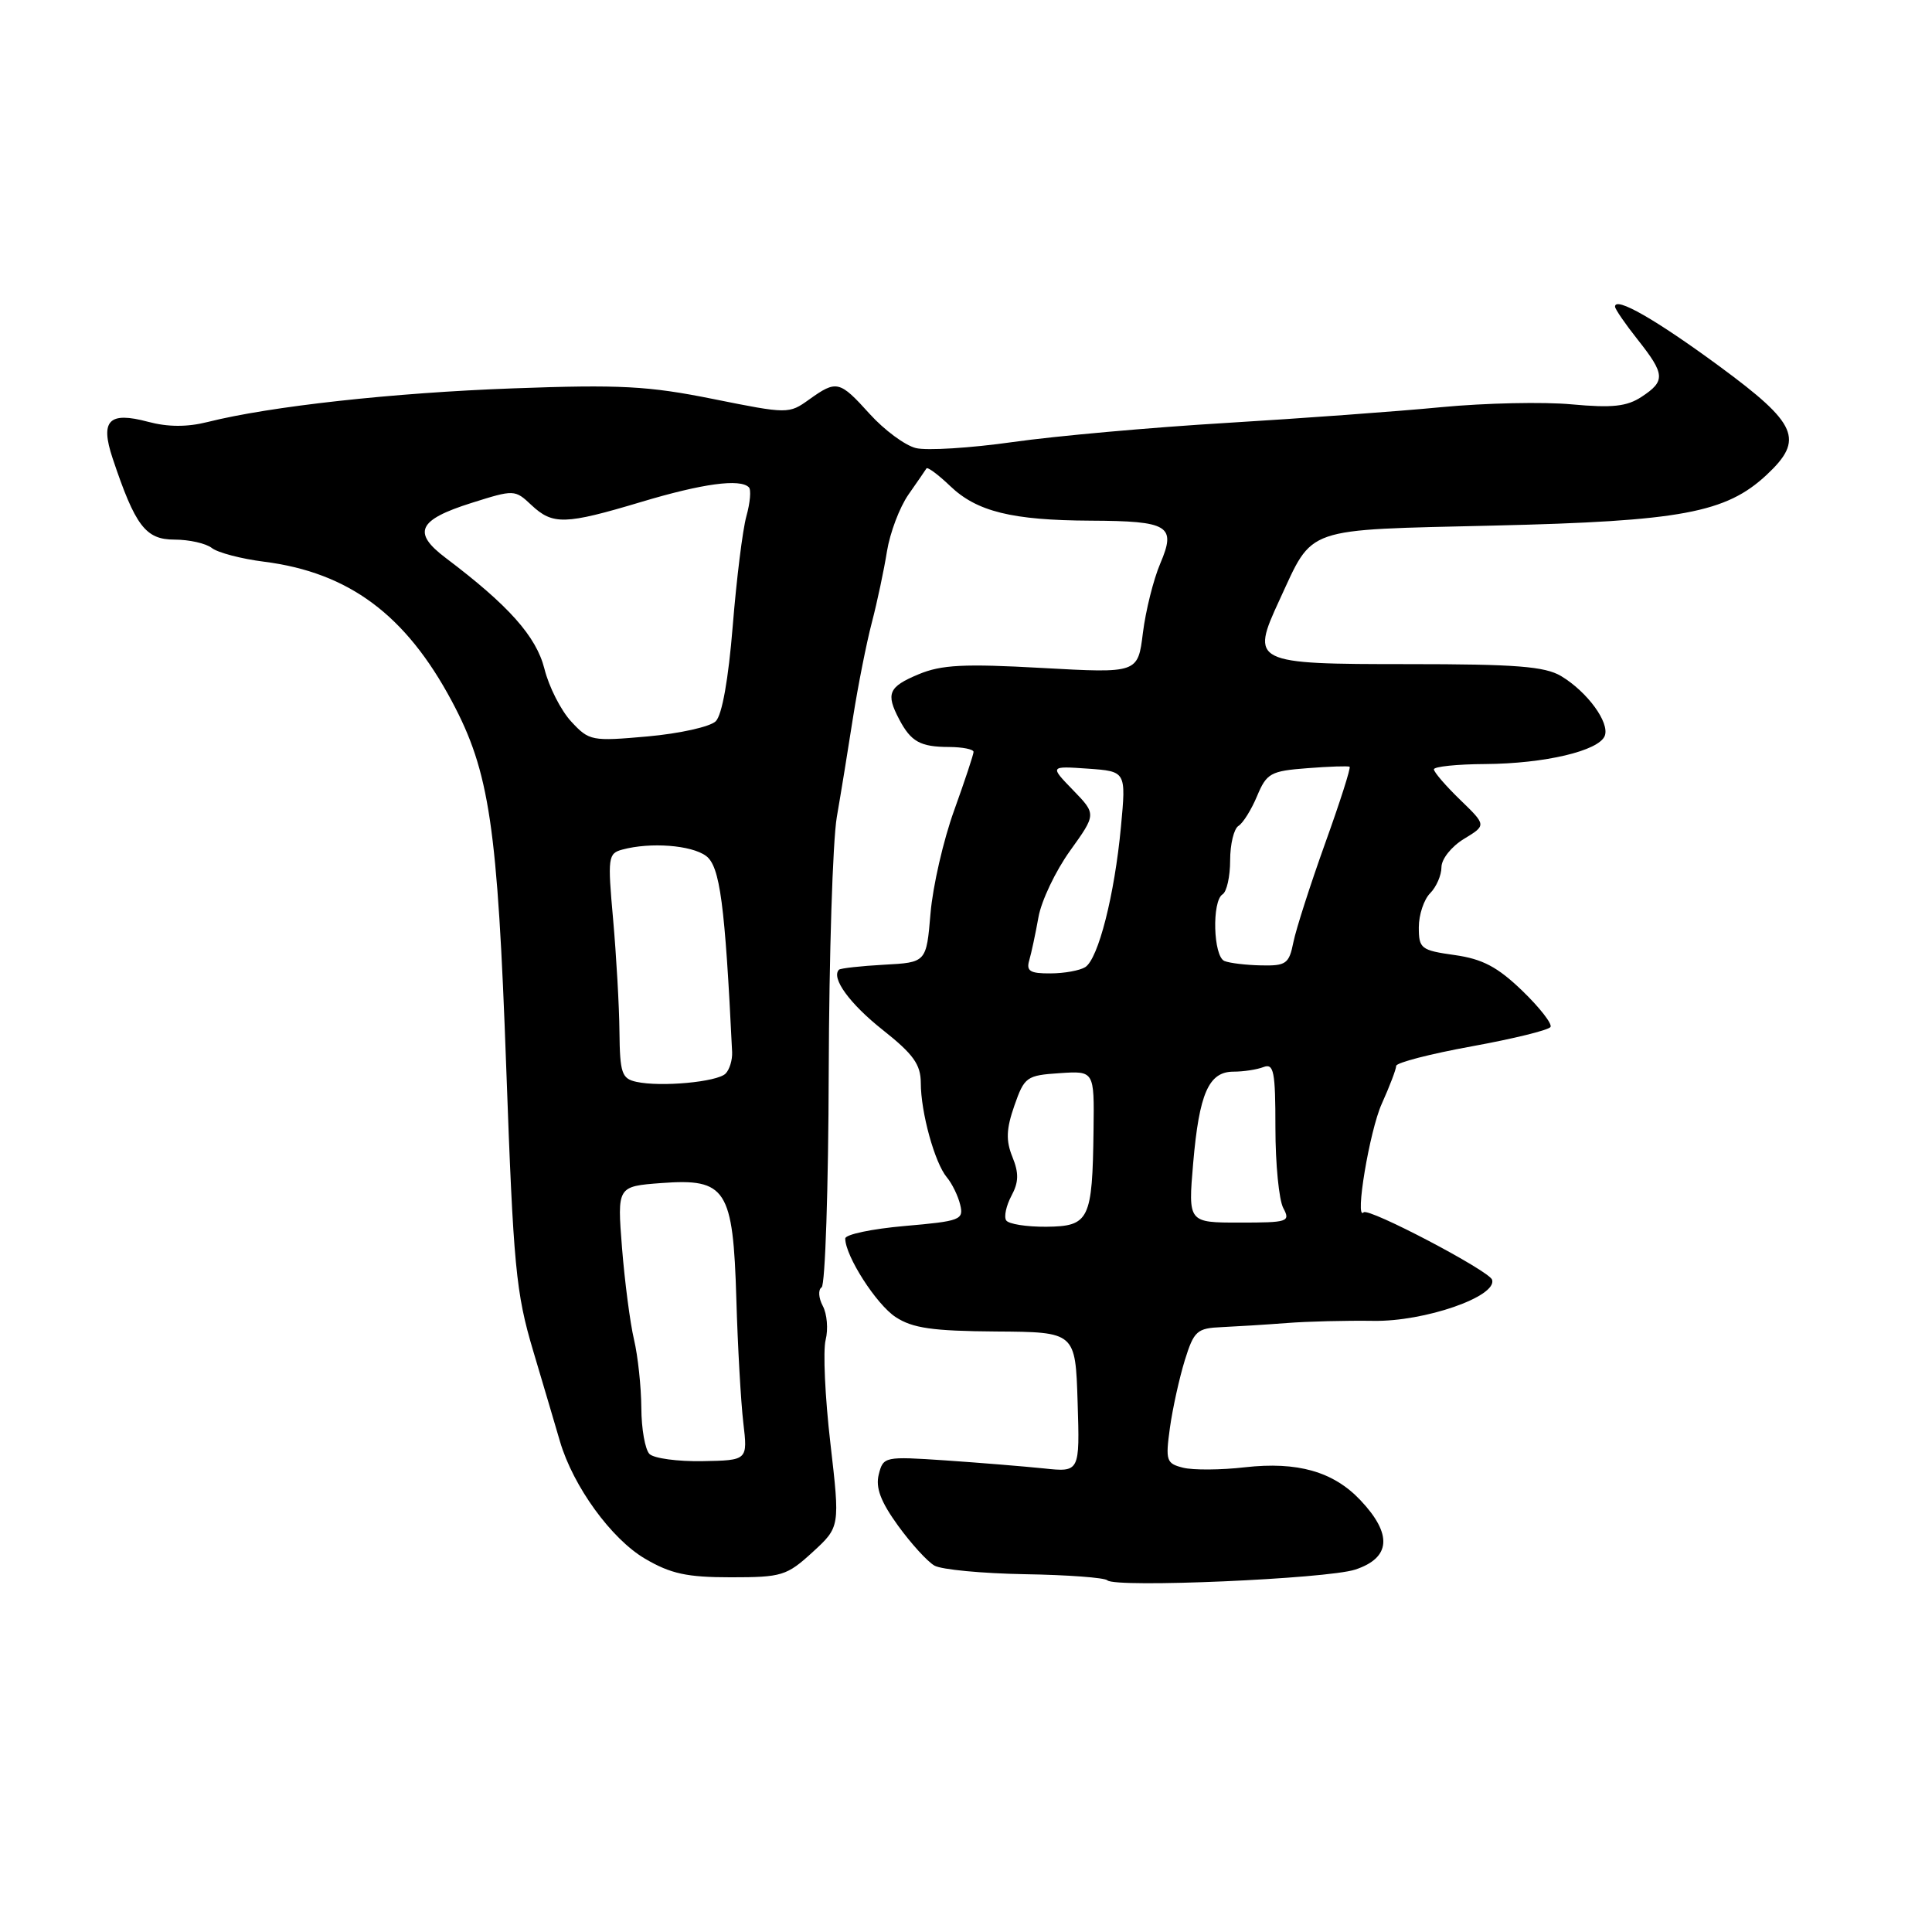 <?xml version="1.0" encoding="UTF-8" standalone="no"?>
<!DOCTYPE svg PUBLIC "-//W3C//DTD SVG 1.1//EN" "http://www.w3.org/Graphics/SVG/1.1/DTD/svg11.dtd" >
<svg xmlns="http://www.w3.org/2000/svg" xmlns:xlink="http://www.w3.org/1999/xlink" version="1.1" viewBox="0 0 256 256">
 <g >
 <path fill="currentColor"
d=" M 179.57 207.98 C 184.30 206.42 184.53 203.29 180.25 198.77 C 176.67 194.99 171.92 193.64 164.97 194.42 C 161.78 194.79 158.09 194.81 156.77 194.48 C 154.54 193.92 154.42 193.55 155.02 189.19 C 155.38 186.61 156.27 182.59 156.99 180.25 C 158.21 176.34 158.60 175.99 161.91 175.85 C 163.88 175.76 167.75 175.52 170.50 175.31 C 173.25 175.09 178.41 174.97 181.97 175.02 C 188.77 175.14 198.41 171.79 197.71 169.57 C 197.33 168.39 181.34 159.99 180.69 160.64 C 179.47 161.87 181.47 149.84 183.09 146.26 C 184.14 143.93 185.00 141.67 185.00 141.24 C 185.00 140.81 189.50 139.65 194.99 138.65 C 200.49 137.65 205.19 136.50 205.45 136.08 C 205.70 135.67 204.02 133.51 201.71 131.28 C 198.43 128.12 196.44 127.07 192.75 126.55 C 188.28 125.92 188.00 125.70 188.00 122.87 C 188.00 121.21 188.68 119.18 189.50 118.36 C 190.32 117.53 191.00 115.98 191.00 114.91 C 191.00 113.83 192.32 112.17 193.98 111.16 C 196.96 109.35 196.96 109.35 193.48 105.98 C 191.56 104.12 190.00 102.31 190.00 101.94 C 190.00 101.58 193.05 101.26 196.78 101.24 C 204.68 101.19 211.87 99.49 212.64 97.50 C 213.31 95.74 210.32 91.66 206.85 89.58 C 204.69 88.30 200.87 88.00 186.63 88.00 C 165.99 88.00 165.68 87.84 169.54 79.50 C 174.09 69.69 172.47 70.25 198.00 69.64 C 222.76 69.06 228.70 67.95 234.09 62.92 C 239.10 58.24 238.20 56.17 227.88 48.57 C 219.41 42.34 214.00 39.24 214.00 40.63 C 214.00 40.95 215.35 42.92 217.00 45.00 C 220.64 49.60 220.70 50.49 217.52 52.58 C 215.56 53.87 213.62 54.07 208.27 53.58 C 204.55 53.23 196.78 53.40 191.00 53.95 C 185.22 54.51 172.40 55.44 162.50 56.04 C 152.60 56.63 139.88 57.77 134.23 58.57 C 128.58 59.37 122.78 59.73 121.35 59.37 C 119.91 59.01 117.17 56.98 115.25 54.86 C 111.24 50.42 110.86 50.33 107.21 52.94 C 104.53 54.86 104.40 54.86 94.50 52.87 C 85.91 51.14 82.18 50.94 68.00 51.46 C 52.07 52.04 35.82 53.83 27.50 55.92 C 24.80 56.60 22.24 56.59 19.62 55.89 C 14.42 54.50 13.25 55.70 14.92 60.72 C 17.92 69.69 19.29 71.50 23.11 71.50 C 25.06 71.50 27.30 72.00 28.08 72.62 C 28.86 73.23 31.98 74.05 35.00 74.43 C 46.23 75.86 53.77 81.47 59.88 92.93 C 64.87 102.28 65.93 109.45 67.08 141.50 C 68.03 167.84 68.35 171.28 70.65 179.00 C 72.04 183.68 73.64 189.07 74.20 191.00 C 75.95 196.95 81.00 203.91 85.46 206.53 C 88.88 208.54 91.03 209.00 96.85 209.00 C 103.59 209.00 104.25 208.80 107.67 205.67 C 111.31 202.33 111.31 202.33 110.03 191.23 C 109.32 185.13 109.04 178.97 109.40 177.55 C 109.76 176.12 109.59 174.10 109.02 173.04 C 108.46 171.98 108.39 170.88 108.87 170.58 C 109.34 170.29 109.77 157.44 109.81 142.04 C 109.86 126.64 110.34 111.45 110.88 108.27 C 111.43 105.10 112.40 99.12 113.04 95.00 C 113.69 90.88 114.80 85.25 115.52 82.50 C 116.24 79.75 117.14 75.49 117.53 73.04 C 117.93 70.59 119.20 67.22 120.37 65.54 C 121.54 63.87 122.61 62.31 122.76 62.07 C 122.90 61.84 124.32 62.89 125.90 64.40 C 129.43 67.79 134.10 68.94 144.50 68.99 C 154.90 69.04 155.88 69.65 153.74 74.67 C 152.84 76.78 151.81 80.91 151.44 83.86 C 150.78 89.21 150.78 89.21 138.10 88.51 C 127.73 87.93 124.74 88.08 121.71 89.35 C 117.73 91.01 117.35 91.90 119.15 95.32 C 120.71 98.28 121.94 98.97 125.75 98.98 C 127.54 98.99 129.00 99.28 129.00 99.63 C 129.00 99.97 127.84 103.46 126.43 107.38 C 125.01 111.30 123.60 117.43 123.30 121.01 C 122.75 127.53 122.75 127.53 117.14 127.83 C 114.05 128.00 111.37 128.30 111.17 128.49 C 110.09 129.57 112.59 133.01 116.99 136.49 C 121.02 139.68 122.00 141.05 122.01 143.48 C 122.01 147.41 123.86 154.09 125.46 156.00 C 126.15 156.82 126.95 158.46 127.23 159.63 C 127.72 161.63 127.26 161.81 119.88 162.45 C 115.54 162.83 112.00 163.57 112.00 164.11 C 112.00 166.42 116.12 172.85 118.68 174.52 C 120.92 175.99 123.57 176.37 131.99 176.43 C 142.50 176.50 142.50 176.50 142.79 185.79 C 143.08 195.08 143.08 195.08 138.29 194.57 C 135.65 194.30 129.80 193.82 125.27 193.51 C 117.21 192.97 117.04 193.00 116.44 195.37 C 116.00 197.13 116.69 198.97 118.99 202.15 C 120.72 204.54 122.90 206.93 123.82 207.45 C 124.74 207.98 130.13 208.49 135.80 208.59 C 141.46 208.68 146.38 209.05 146.73 209.40 C 147.76 210.43 175.82 209.21 179.57 207.98 Z  M 86.06 192.66 C 85.48 192.08 84.99 189.33 84.98 186.55 C 84.96 183.77 84.53 179.70 84.01 177.50 C 83.49 175.30 82.78 169.83 82.42 165.35 C 81.78 157.20 81.78 157.20 87.64 156.76 C 96.23 156.12 97.14 157.53 97.57 172.15 C 97.75 178.39 98.17 185.75 98.49 188.50 C 99.08 193.50 99.08 193.50 93.10 193.61 C 89.81 193.67 86.64 193.24 86.06 192.66 Z  M 133.32 161.70 C 133.01 161.21 133.33 159.75 134.02 158.45 C 134.99 156.65 135.02 155.44 134.15 153.30 C 133.27 151.13 133.33 149.60 134.41 146.50 C 135.74 142.69 136.03 142.49 140.40 142.20 C 145.00 141.89 145.00 141.89 144.90 149.70 C 144.75 161.66 144.34 162.49 138.64 162.55 C 136.01 162.57 133.62 162.19 133.32 161.70 Z  M 158.10 154.14 C 158.90 144.87 160.16 142.00 163.45 142.00 C 164.76 142.00 166.55 141.73 167.42 141.39 C 168.79 140.87 169.00 141.96 169.00 149.46 C 169.00 154.23 169.47 159.00 170.04 160.07 C 171.01 161.89 170.68 162.00 164.25 162.00 C 157.43 162.00 157.43 162.00 158.10 154.14 Z  M 84.33 143.35 C 82.39 142.93 82.14 142.21 82.08 136.69 C 82.05 133.29 81.66 126.59 81.24 121.81 C 80.50 113.59 80.57 113.08 82.48 112.57 C 86.19 111.57 91.60 111.98 93.55 113.41 C 95.40 114.77 96.06 119.75 97.01 139.40 C 97.06 140.44 96.67 141.73 96.14 142.26 C 95.03 143.37 87.56 144.06 84.33 143.35 Z  M 136.38 127.25 C 136.66 126.29 137.21 123.72 137.60 121.54 C 137.98 119.37 139.87 115.40 141.79 112.73 C 145.27 107.88 145.27 107.88 142.18 104.69 C 139.09 101.50 139.09 101.50 144.15 101.85 C 149.22 102.21 149.22 102.21 148.53 109.57 C 147.68 118.62 145.53 127.05 143.80 128.15 C 143.08 128.60 141.01 128.98 139.18 128.98 C 136.49 129.00 135.96 128.67 136.38 127.25 Z  M 162.25 127.34 C 160.76 126.74 160.56 119.39 162.00 118.50 C 162.55 118.16 163.00 116.14 163.00 114.00 C 163.00 111.86 163.50 109.81 164.10 109.44 C 164.71 109.06 165.82 107.28 166.57 105.48 C 167.84 102.45 168.36 102.16 173.22 101.79 C 176.13 101.56 178.65 101.48 178.83 101.60 C 179.01 101.73 177.55 106.30 175.58 111.77 C 173.62 117.24 171.73 123.12 171.38 124.85 C 170.81 127.71 170.41 127.99 167.12 127.92 C 165.13 127.88 162.94 127.62 162.25 127.34 Z  M 75.69 95.61 C 74.33 94.15 72.73 91.00 72.14 88.62 C 71.05 84.32 67.42 80.24 59.06 73.93 C 54.59 70.56 55.38 68.88 62.48 66.64 C 68.13 64.86 68.22 64.86 70.41 66.92 C 73.25 69.58 74.85 69.54 85.00 66.50 C 93.10 64.07 98.07 63.40 99.23 64.57 C 99.55 64.88 99.40 66.61 98.90 68.40 C 98.40 70.20 97.59 76.75 97.09 82.96 C 96.52 89.99 95.68 94.74 94.84 95.57 C 94.10 96.30 90.05 97.20 85.82 97.58 C 78.40 98.24 78.07 98.18 75.69 95.61 Z "/>
</g>
</svg>
